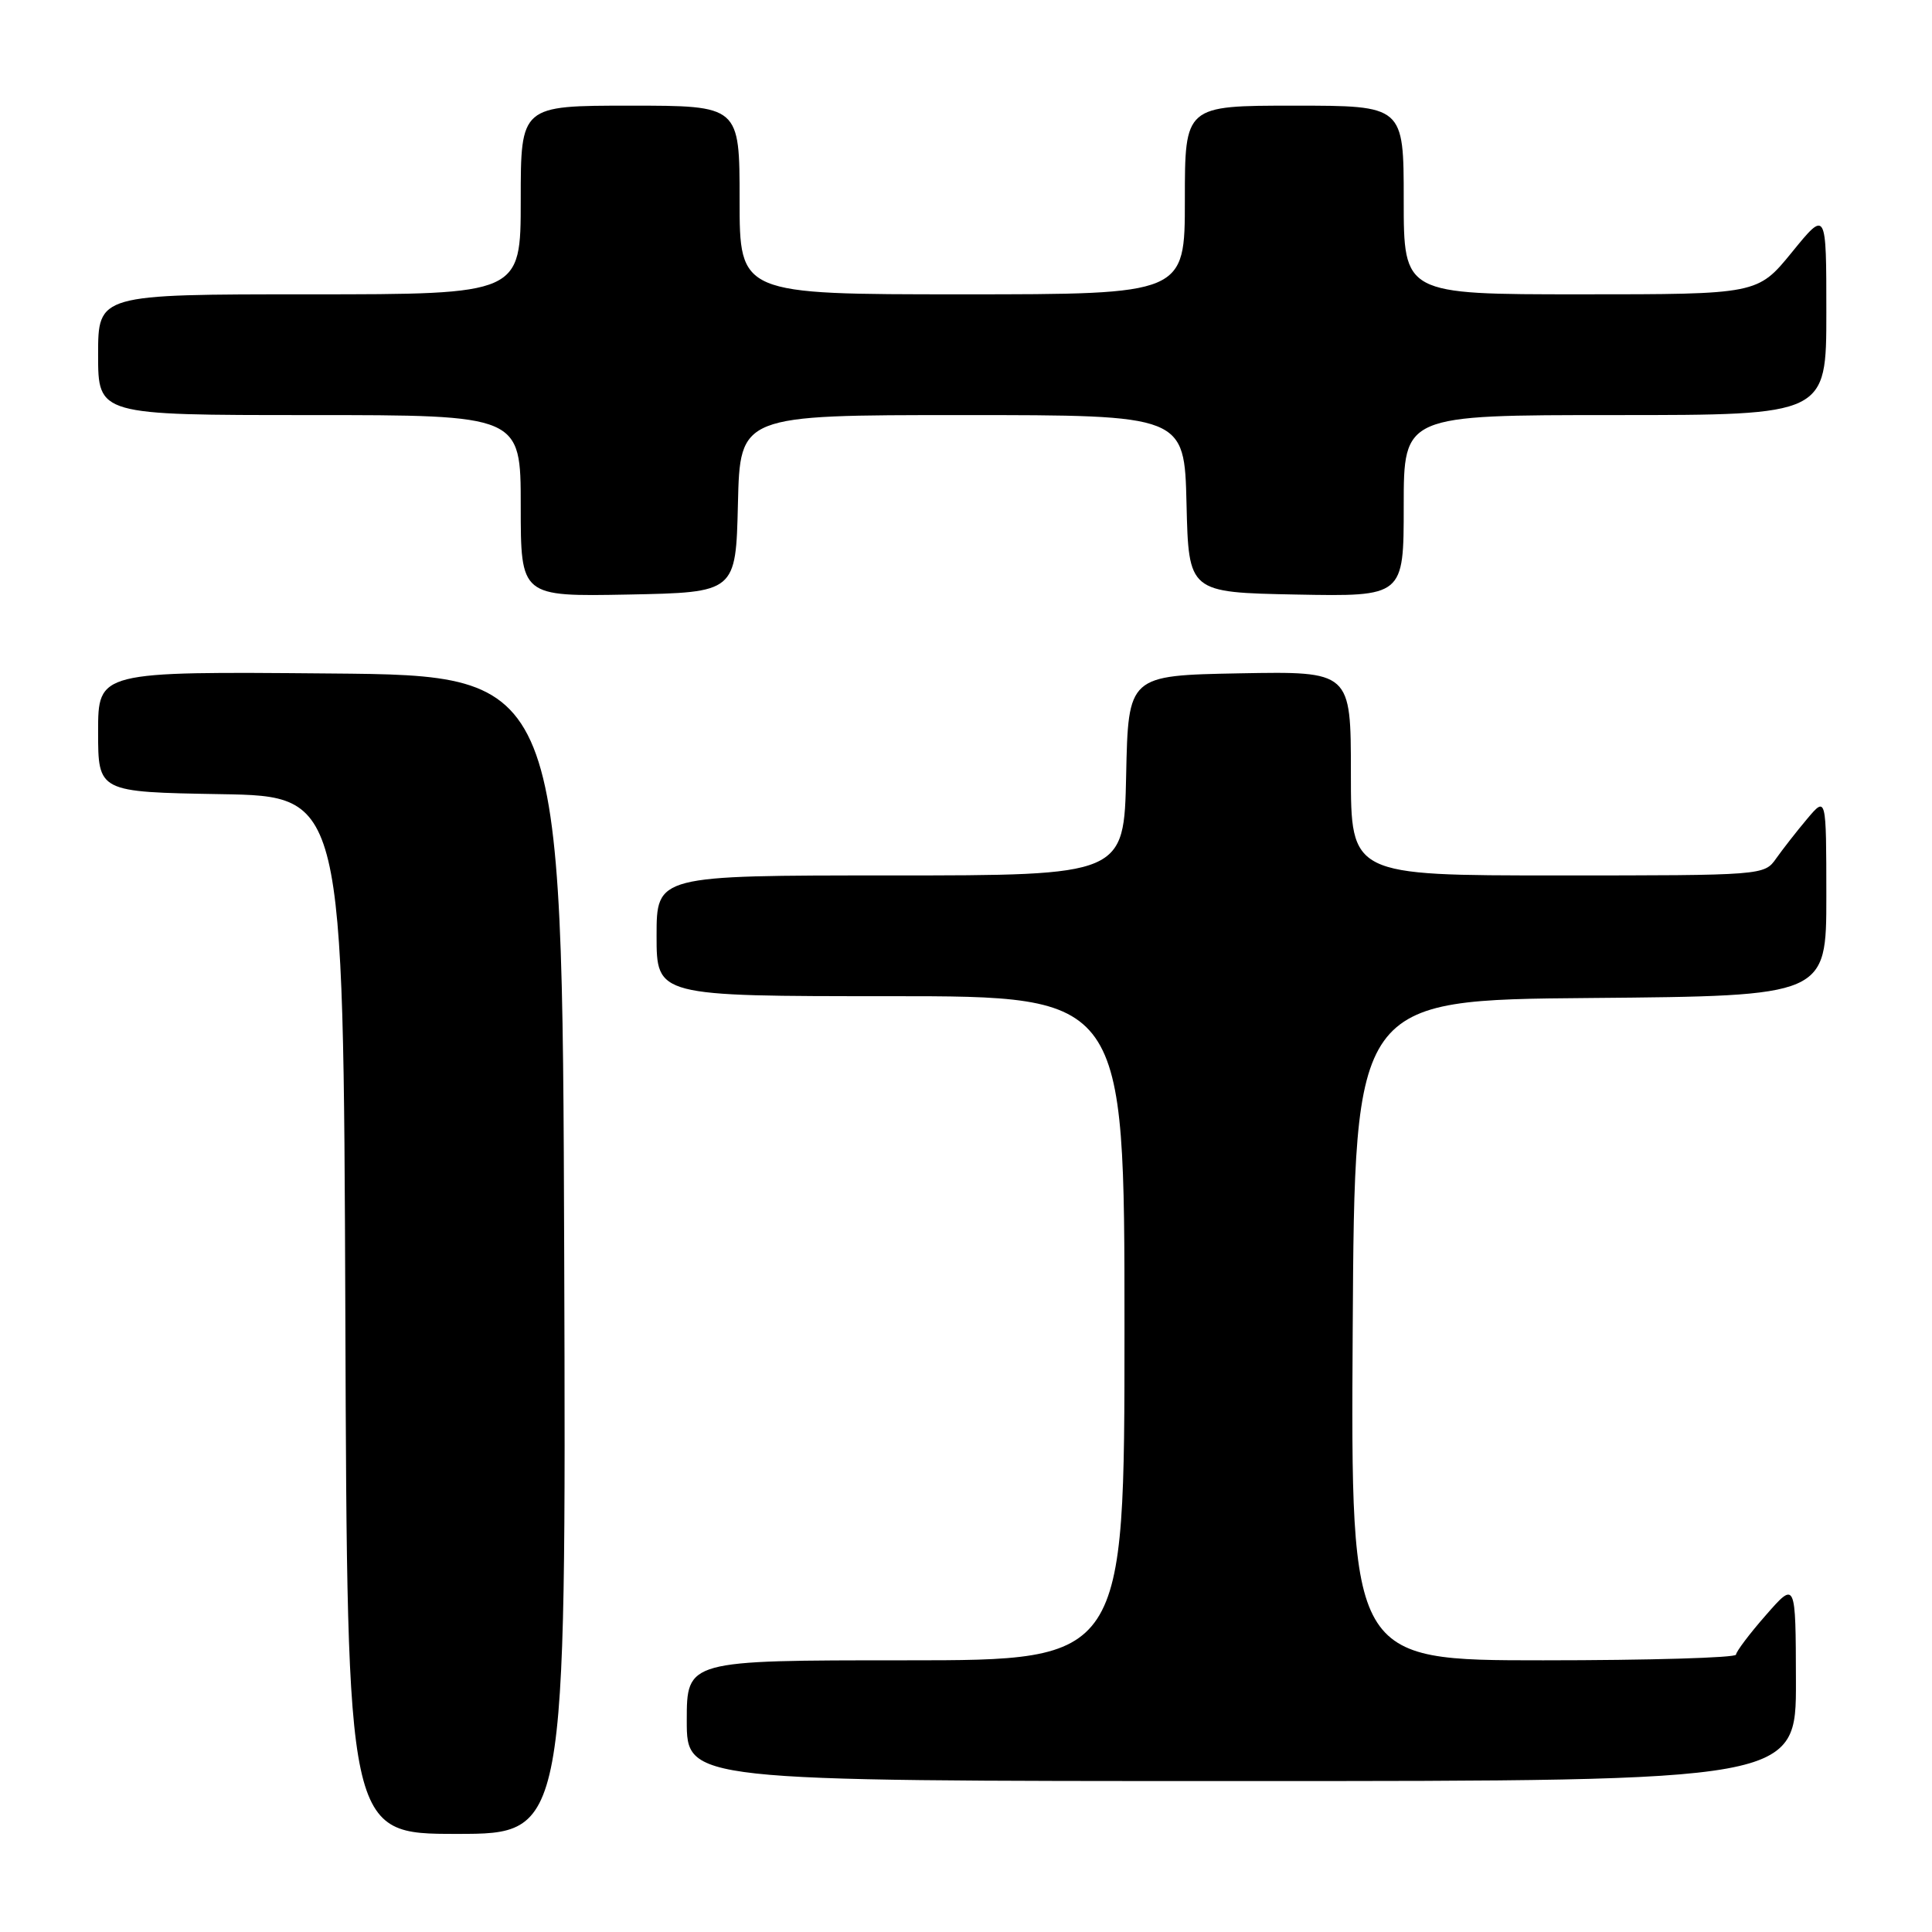 <?xml version="1.0" encoding="UTF-8" standalone="no"?>
<!DOCTYPE svg PUBLIC "-//W3C//DTD SVG 1.1//EN" "http://www.w3.org/Graphics/SVG/1.1/DTD/svg11.dtd" >
<svg xmlns="http://www.w3.org/2000/svg" xmlns:xlink="http://www.w3.org/1999/xlink" version="1.1" viewBox="0 0 256 256">
 <g >
 <path fill="currentColor"
d=" M 74.76 166.25 C 74.50 89.50 74.50 89.50 43.75 89.24 C 13.00 88.97 13.00 88.97 13.00 96.96 C 13.00 104.95 13.00 104.95 29.25 105.23 C 45.50 105.50 45.50 105.50 45.76 174.25 C 46.01 243.00 46.01 243.00 60.51 243.00 C 75.01 243.00 75.01 243.00 74.76 166.25 Z  M 237.97 222.75 C 237.94 209.50 237.94 209.50 234.00 214.00 C 231.83 216.47 230.05 218.84 230.03 219.25 C 230.01 219.66 218.52 220.00 204.49 220.00 C 178.98 220.00 178.98 220.00 179.24 176.25 C 179.50 132.50 179.50 132.50 210.75 132.24 C 242.00 131.97 242.00 131.97 242.00 118.74 C 241.99 105.50 241.99 105.50 239.46 108.50 C 238.07 110.15 236.23 112.51 235.35 113.75 C 233.78 115.99 233.65 116.00 206.38 116.00 C 179.00 116.00 179.00 116.00 179.00 102.47 C 179.00 88.95 179.00 88.95 164.25 89.22 C 149.50 89.50 149.50 89.50 149.22 102.75 C 148.94 116.00 148.94 116.00 117.97 116.00 C 87.00 116.00 87.00 116.00 87.00 124.00 C 87.00 132.00 87.00 132.00 118.00 132.00 C 149.00 132.00 149.00 132.00 149.00 176.00 C 149.00 220.00 149.00 220.00 120.00 220.00 C 91.00 220.00 91.00 220.00 91.00 228.00 C 91.00 236.00 91.00 236.00 164.50 236.00 C 238.00 236.00 238.00 236.00 237.97 222.75 Z  M 97.78 66.75 C 98.06 55.00 98.06 55.00 127.50 55.00 C 156.94 55.00 156.94 55.00 157.22 66.75 C 157.50 78.50 157.50 78.50 171.75 78.78 C 186.00 79.05 186.00 79.05 186.00 67.03 C 186.00 55.00 186.00 55.00 214.00 55.00 C 242.00 55.00 242.00 55.00 242.00 41.41 C 242.00 27.82 242.00 27.82 237.45 33.41 C 232.89 39.00 232.89 39.00 209.45 39.00 C 186.00 39.00 186.00 39.00 186.00 26.50 C 186.00 14.00 186.00 14.00 171.50 14.00 C 157.00 14.00 157.00 14.00 157.00 26.50 C 157.00 39.00 157.00 39.00 127.50 39.00 C 98.00 39.00 98.00 39.00 98.00 26.50 C 98.00 14.00 98.00 14.00 83.50 14.00 C 69.00 14.00 69.00 14.00 69.00 26.50 C 69.00 39.00 69.00 39.00 41.00 39.00 C 13.00 39.00 13.00 39.00 13.00 47.00 C 13.00 55.00 13.00 55.00 41.00 55.00 C 69.00 55.00 69.00 55.00 69.00 67.03 C 69.00 79.05 69.00 79.05 83.25 78.78 C 97.50 78.50 97.50 78.50 97.78 66.75 Z "/>
</g>
</svg>